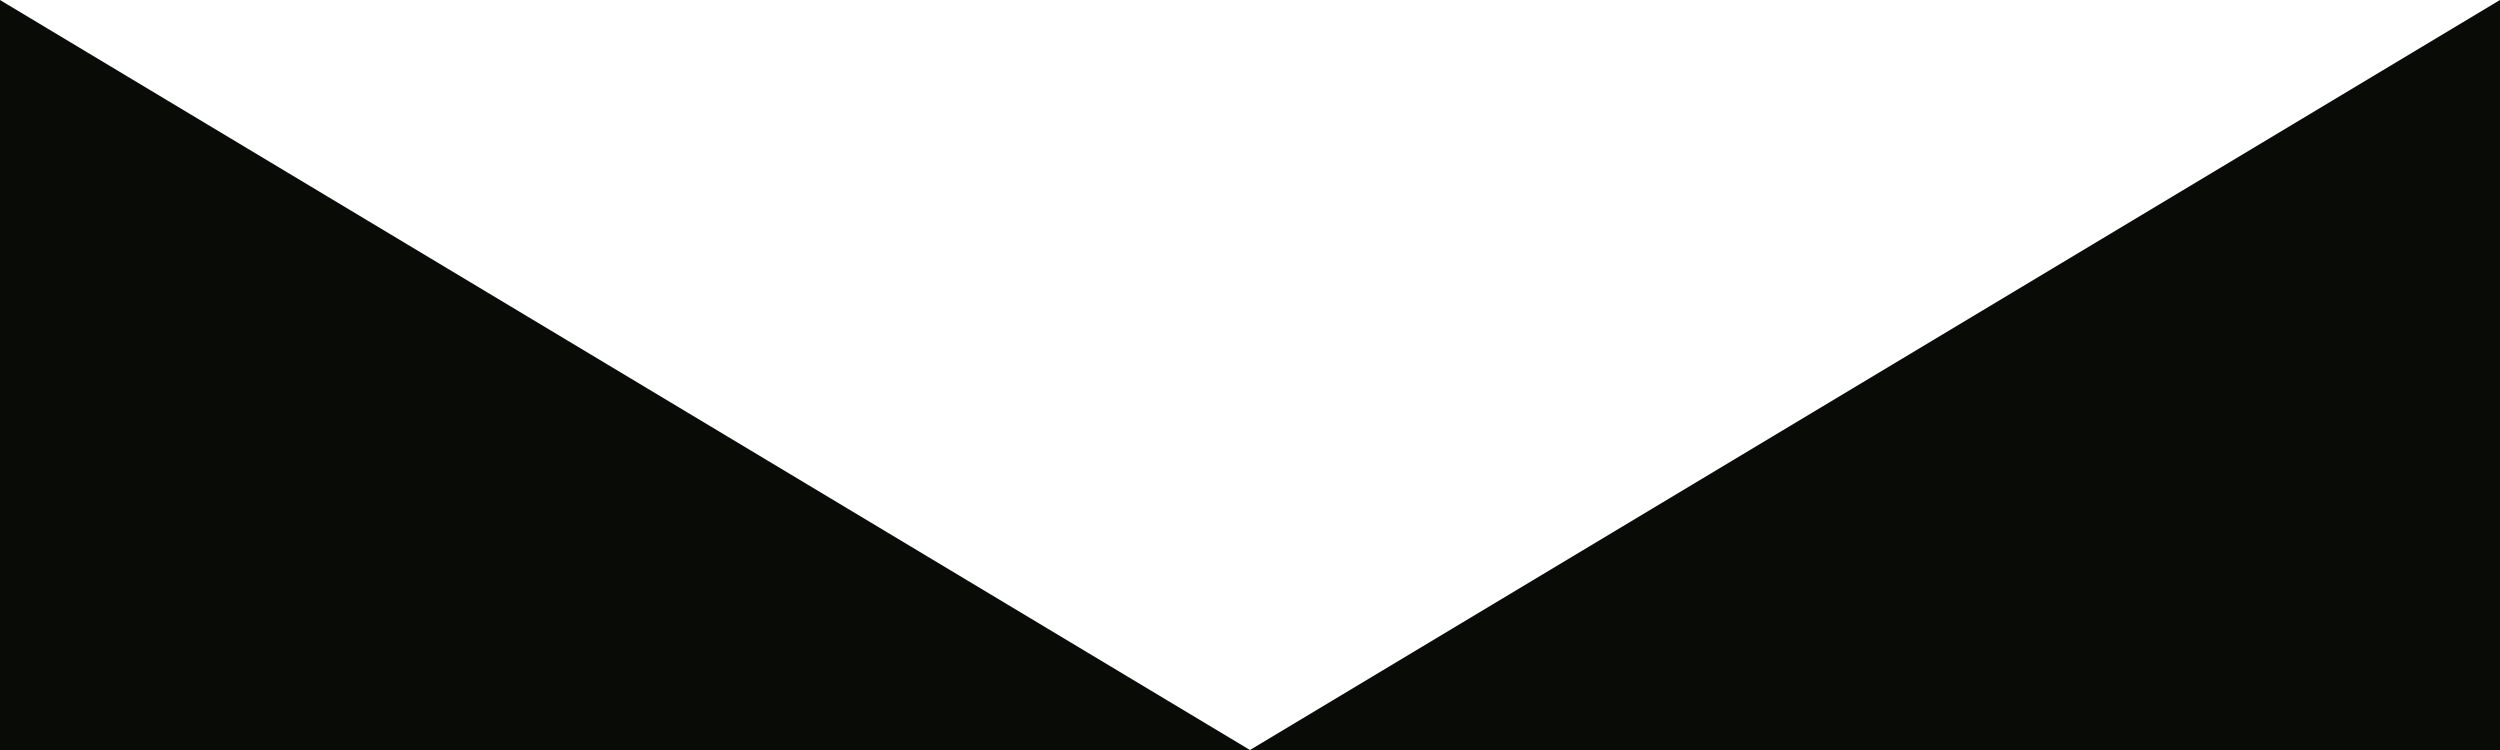 <svg width="80" height="24" viewBox="0 0 80 24" fill="none" xmlns="http://www.w3.org/2000/svg">
<rect width="80" height="24" fill="#E5E5E5"/>
<g id="Home" clip-path="url(#clip0_0_1)">
<rect width="1440" height="4626" transform="translate(-680 -2252)" fill="white"/>
<rect id="Rectangle 417" x="-680" width="1440" height="531" fill="#090C06"/>
<g id="Group 36222">
<path id="Polygon 1" d="M40 24L0 0H80L40 24Z" fill="white"/>
</g>
</g>
<defs>
<clipPath id="clip0_0_1">
<rect width="1440" height="4626" fill="white" transform="translate(-680 -2252)"/>
</clipPath>
</defs>
</svg>
